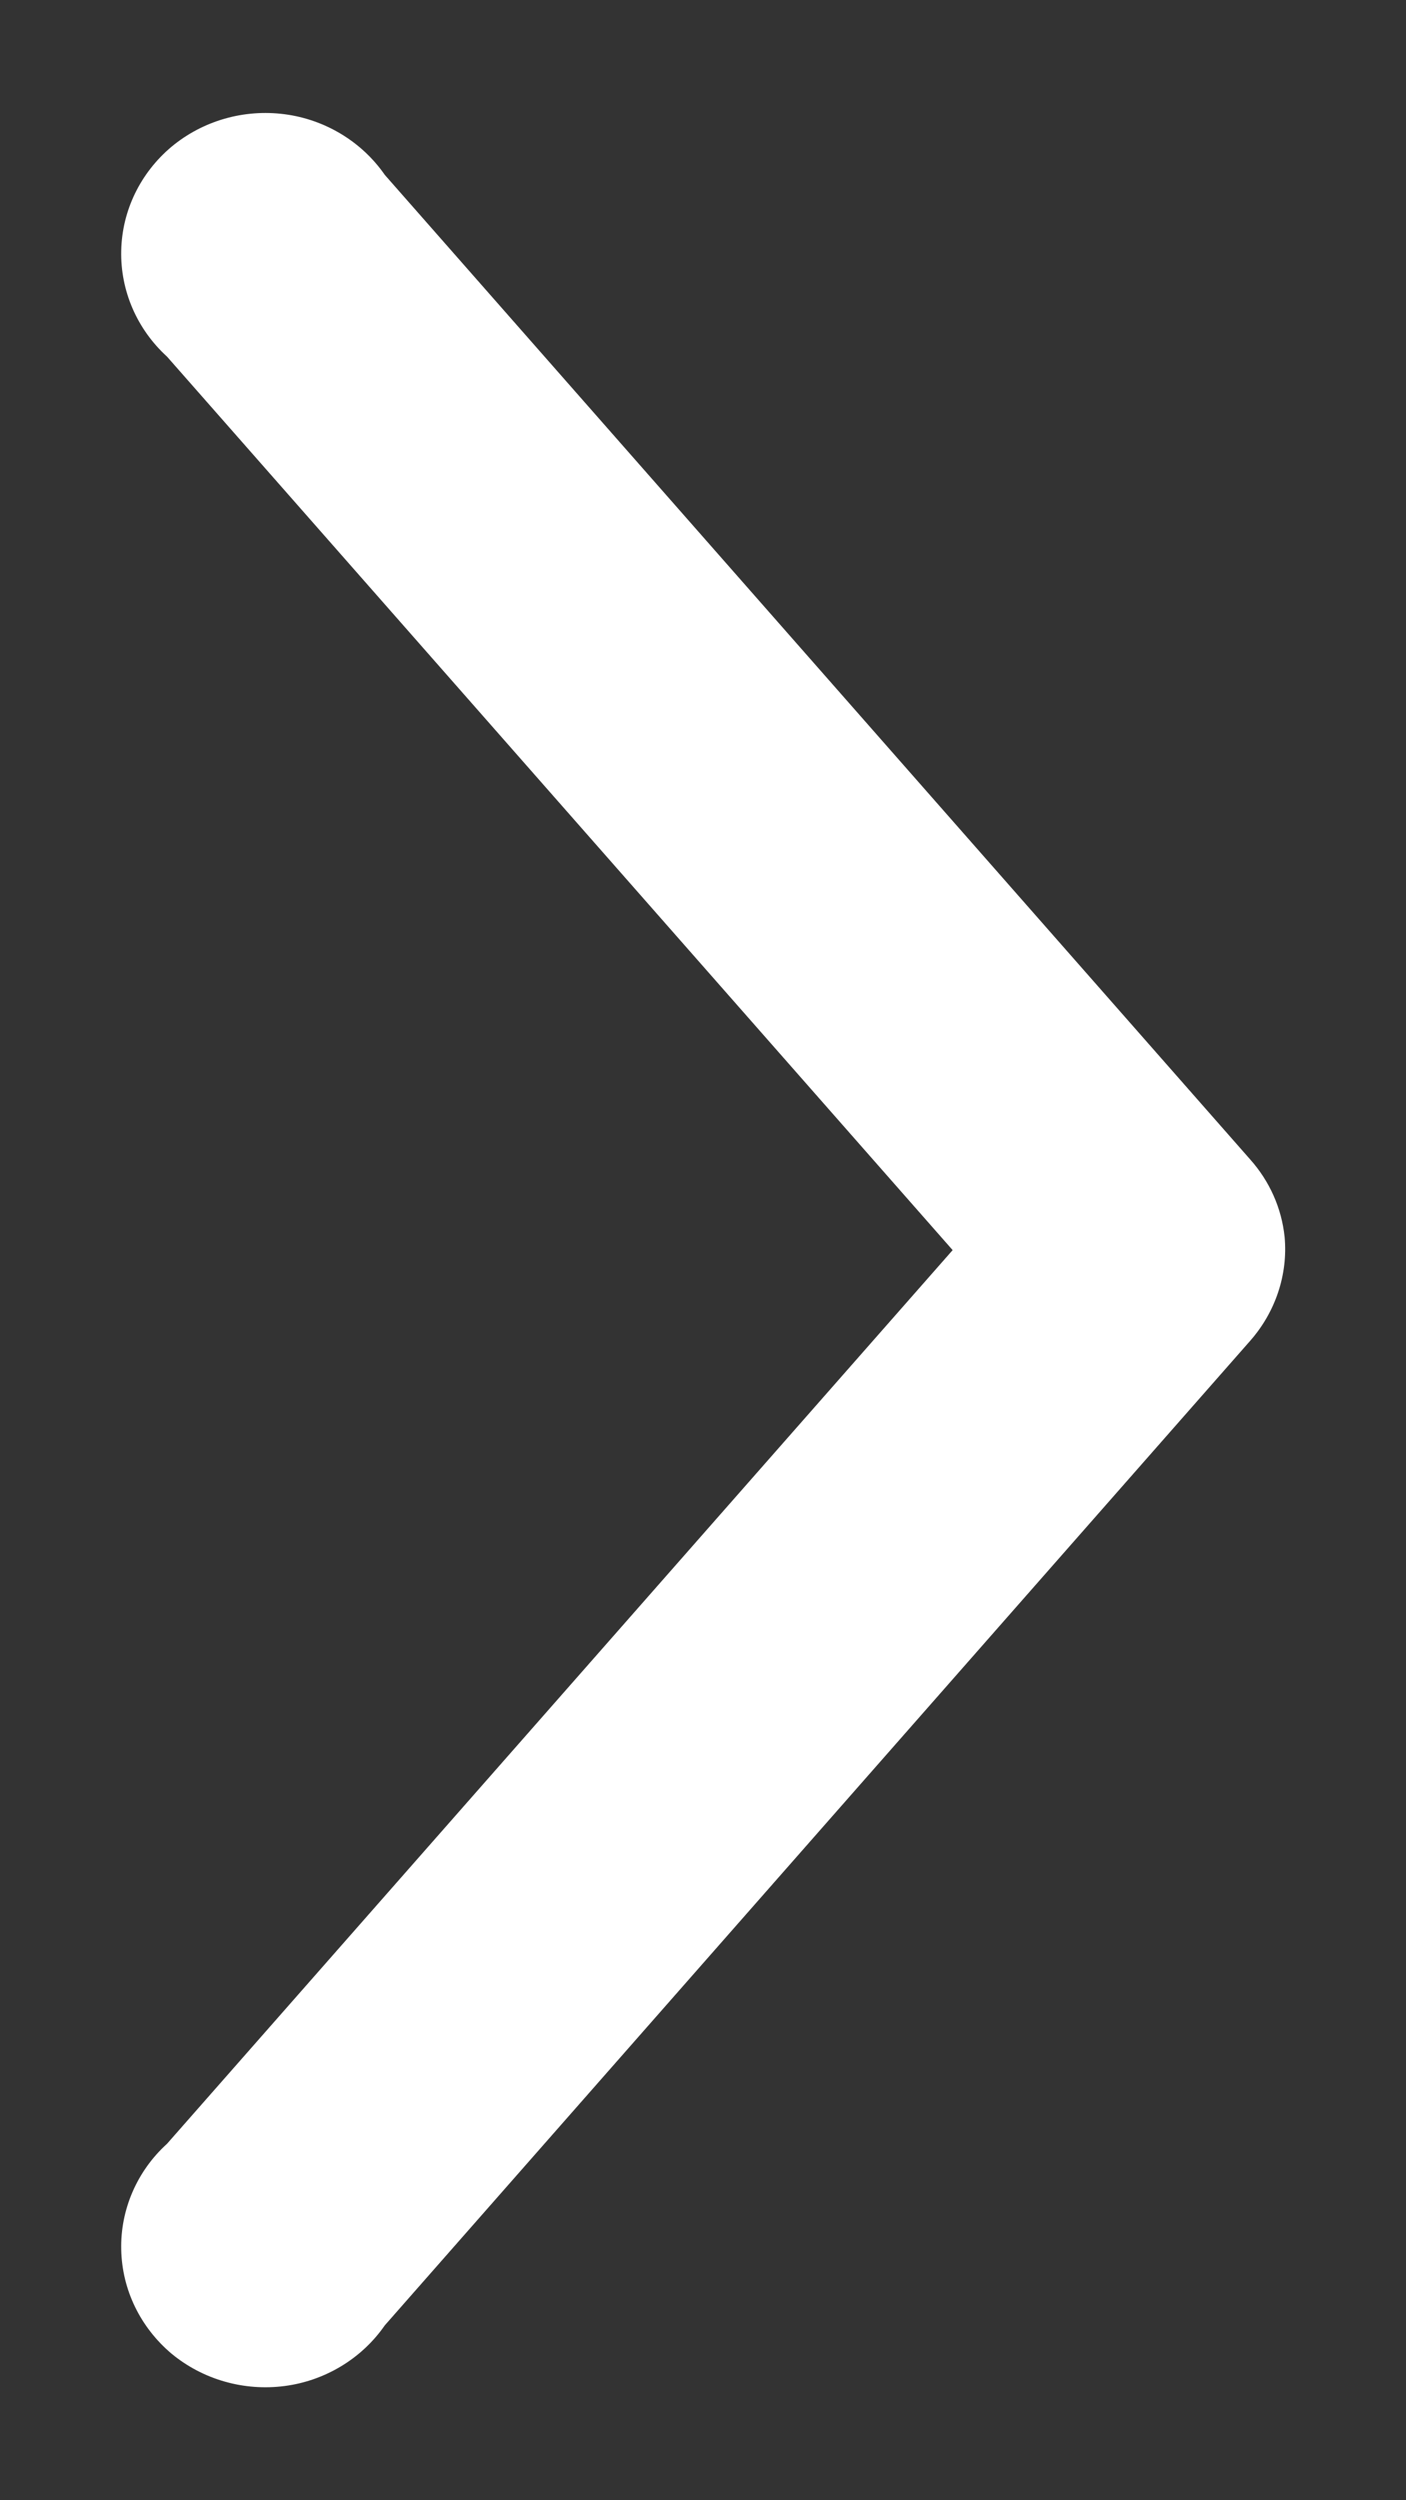 <svg width="9" height="16" viewBox="0 0 9 16" fill="none" xmlns="http://www.w3.org/2000/svg">
<rect x="0" y="0" width="9" height="16" fill="#333333" stroke="none"/>
<path fill-rule="evenodd" clip-rule="evenodd" d="M8.223 7.916C8.204 7.732 8.127 7.559 8.002 7.419L2.463 1.119C2.316 0.907 2.082 0.765 1.822 0.731C1.562 0.697 1.299 0.772 1.098 0.939C0.899 1.106 0.781 1.348 0.776 1.604C0.77 1.86 0.877 2.107 1.069 2.282L6.098 8L1.069 13.719C0.877 13.893 0.77 14.141 0.776 14.396C0.781 14.653 0.899 14.894 1.098 15.062C1.299 15.228 1.562 15.303 1.822 15.269C2.082 15.235 2.316 15.093 2.463 14.881L8.002 8.581C8.164 8.397 8.245 8.157 8.223 7.916V7.916Z" fill="white"/>
</svg>
